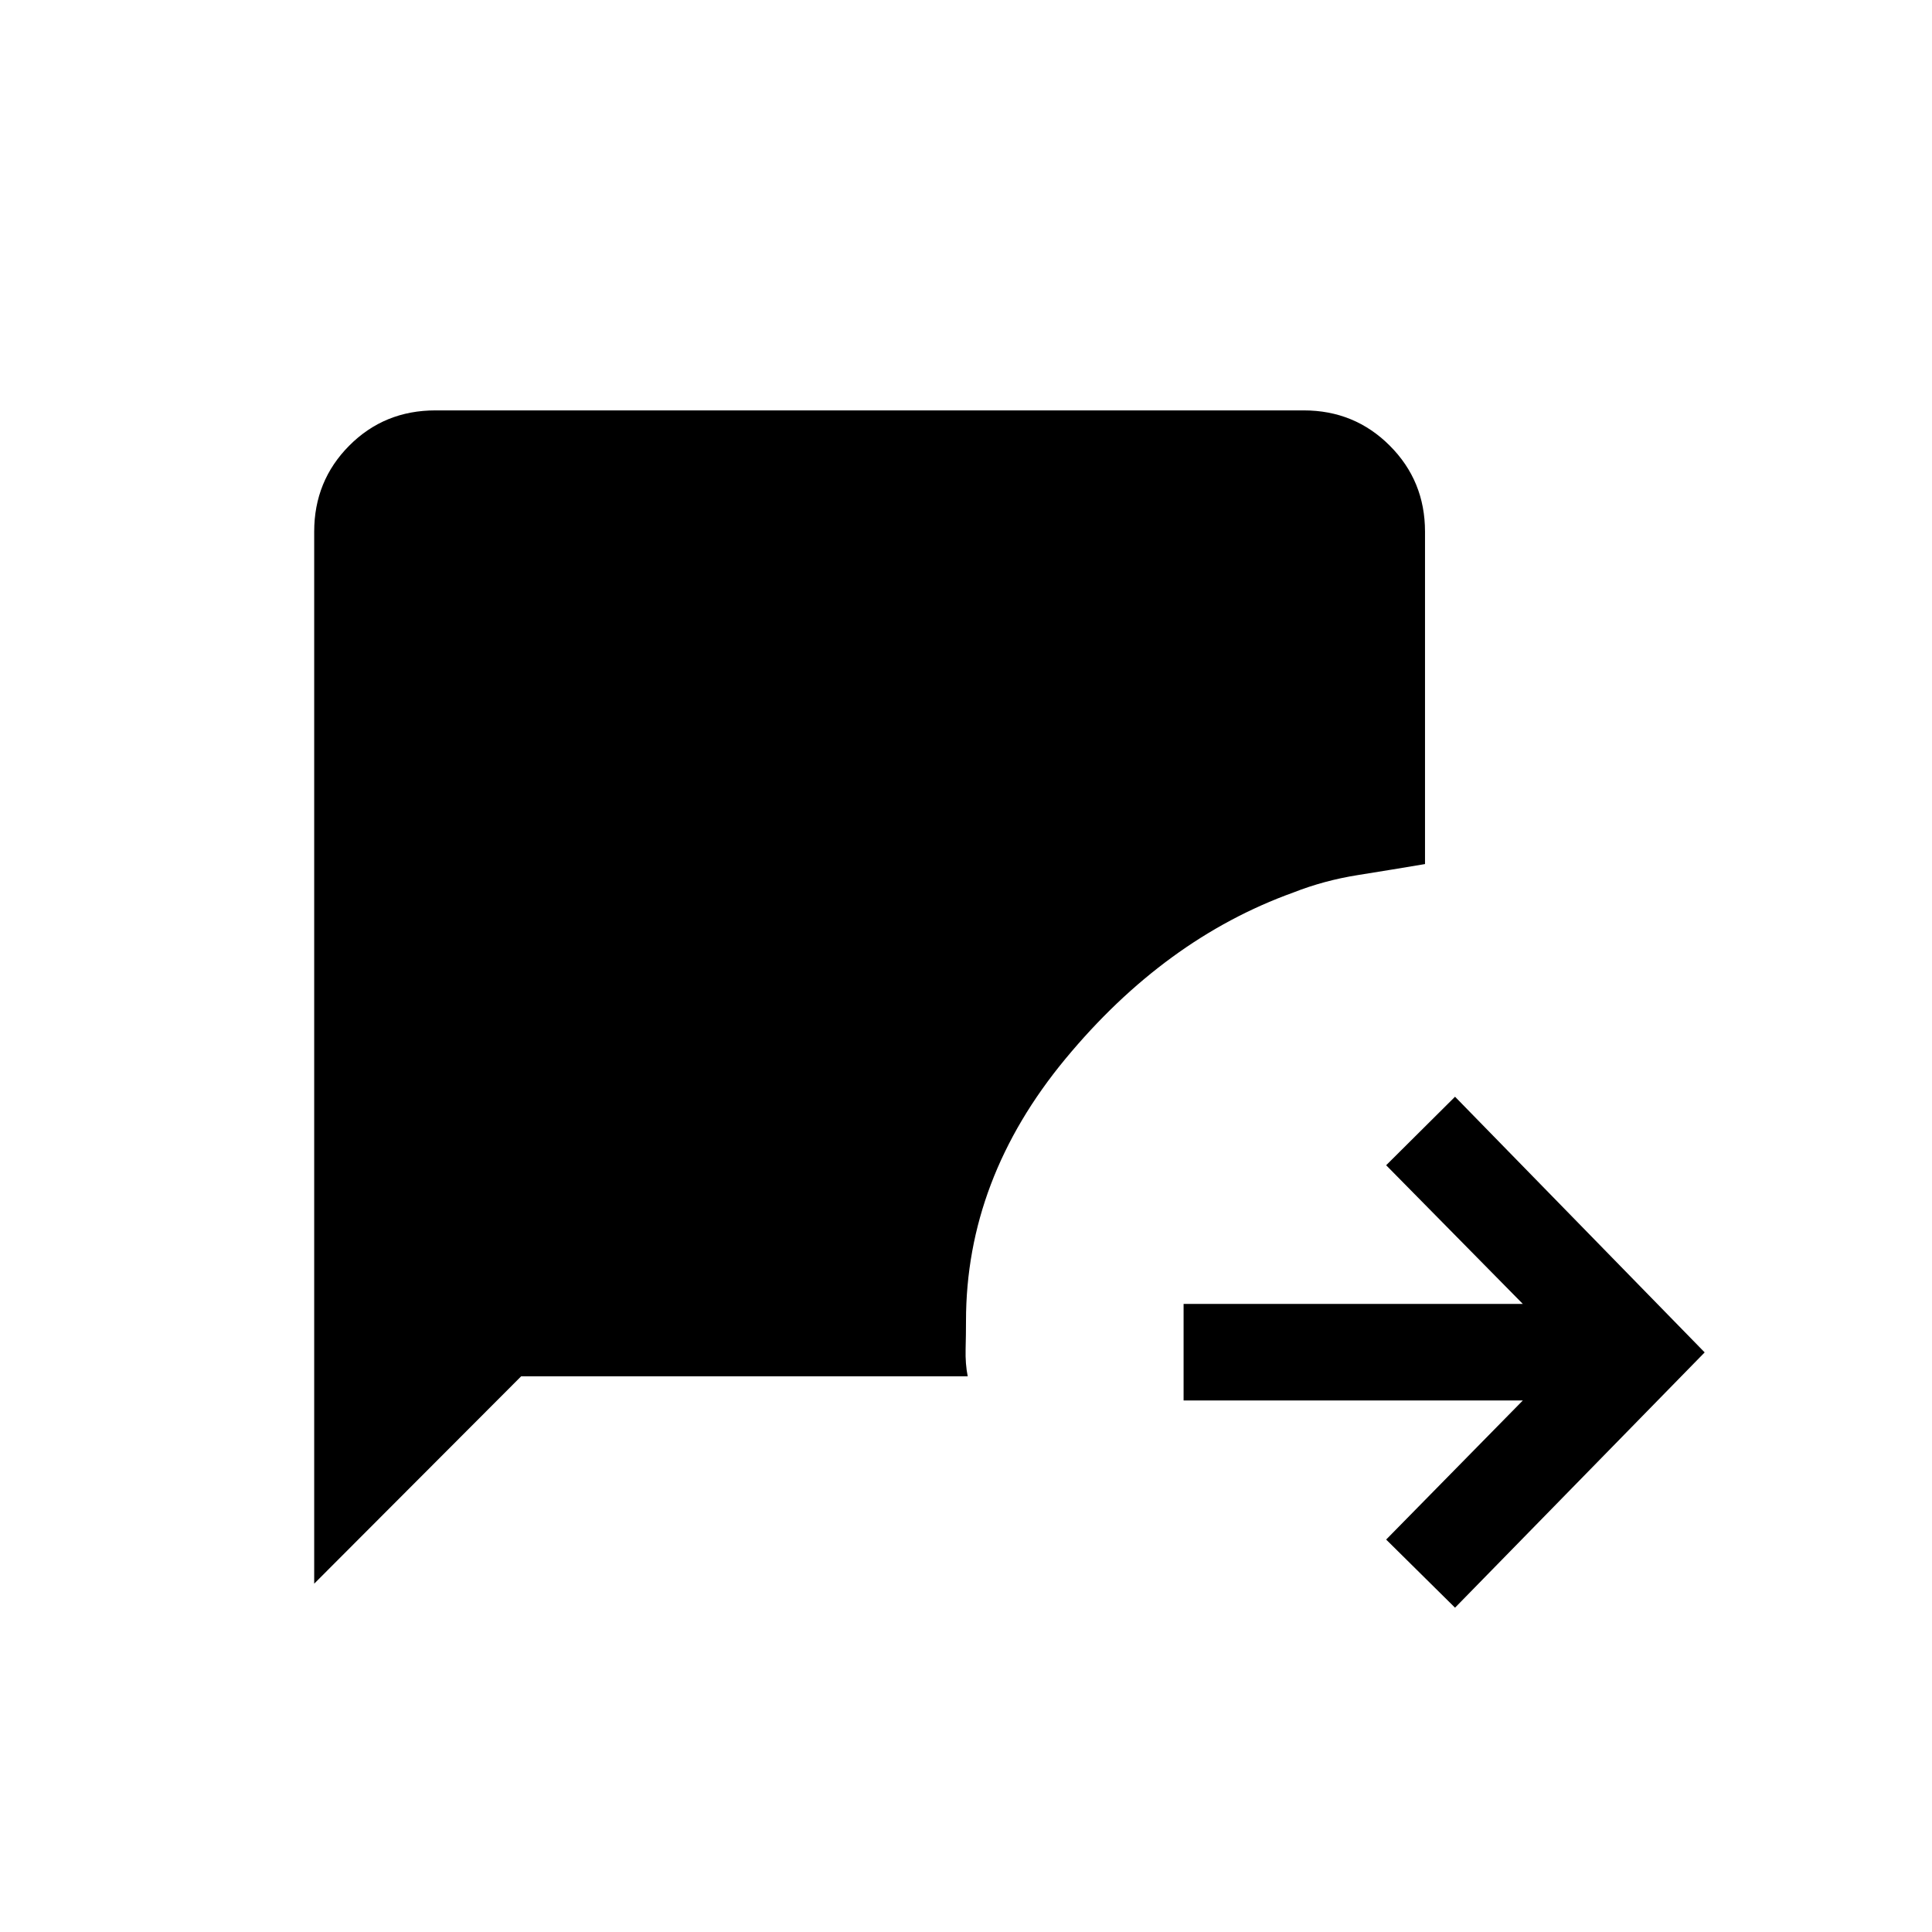 <svg xmlns="http://www.w3.org/2000/svg" height="20" viewBox="0 -960 960 960" width="20"><path d="M723-161.15 688.77-195l67.92-69.12H588.12v-47.96h168.57L688.77-381 723-415.04 847.04-288 723-161.15Zm-566.88-11.93v-522.73q0-25.24 17.41-42.75 17.42-17.52 42.85-17.52h431.43q25.24 0 42.75 17.52 17.52 17.51 17.52 42.75v165.16q-16.42 2.77-33.33 5.46-16.91 2.69-32.14 8.69-63.88 23-113.24 82.67Q480-374.15 480-303.61q0 6.57-.19 13.94-.19 7.37 1.04 13.55H258.96L156.12-173.08Z"/></svg>